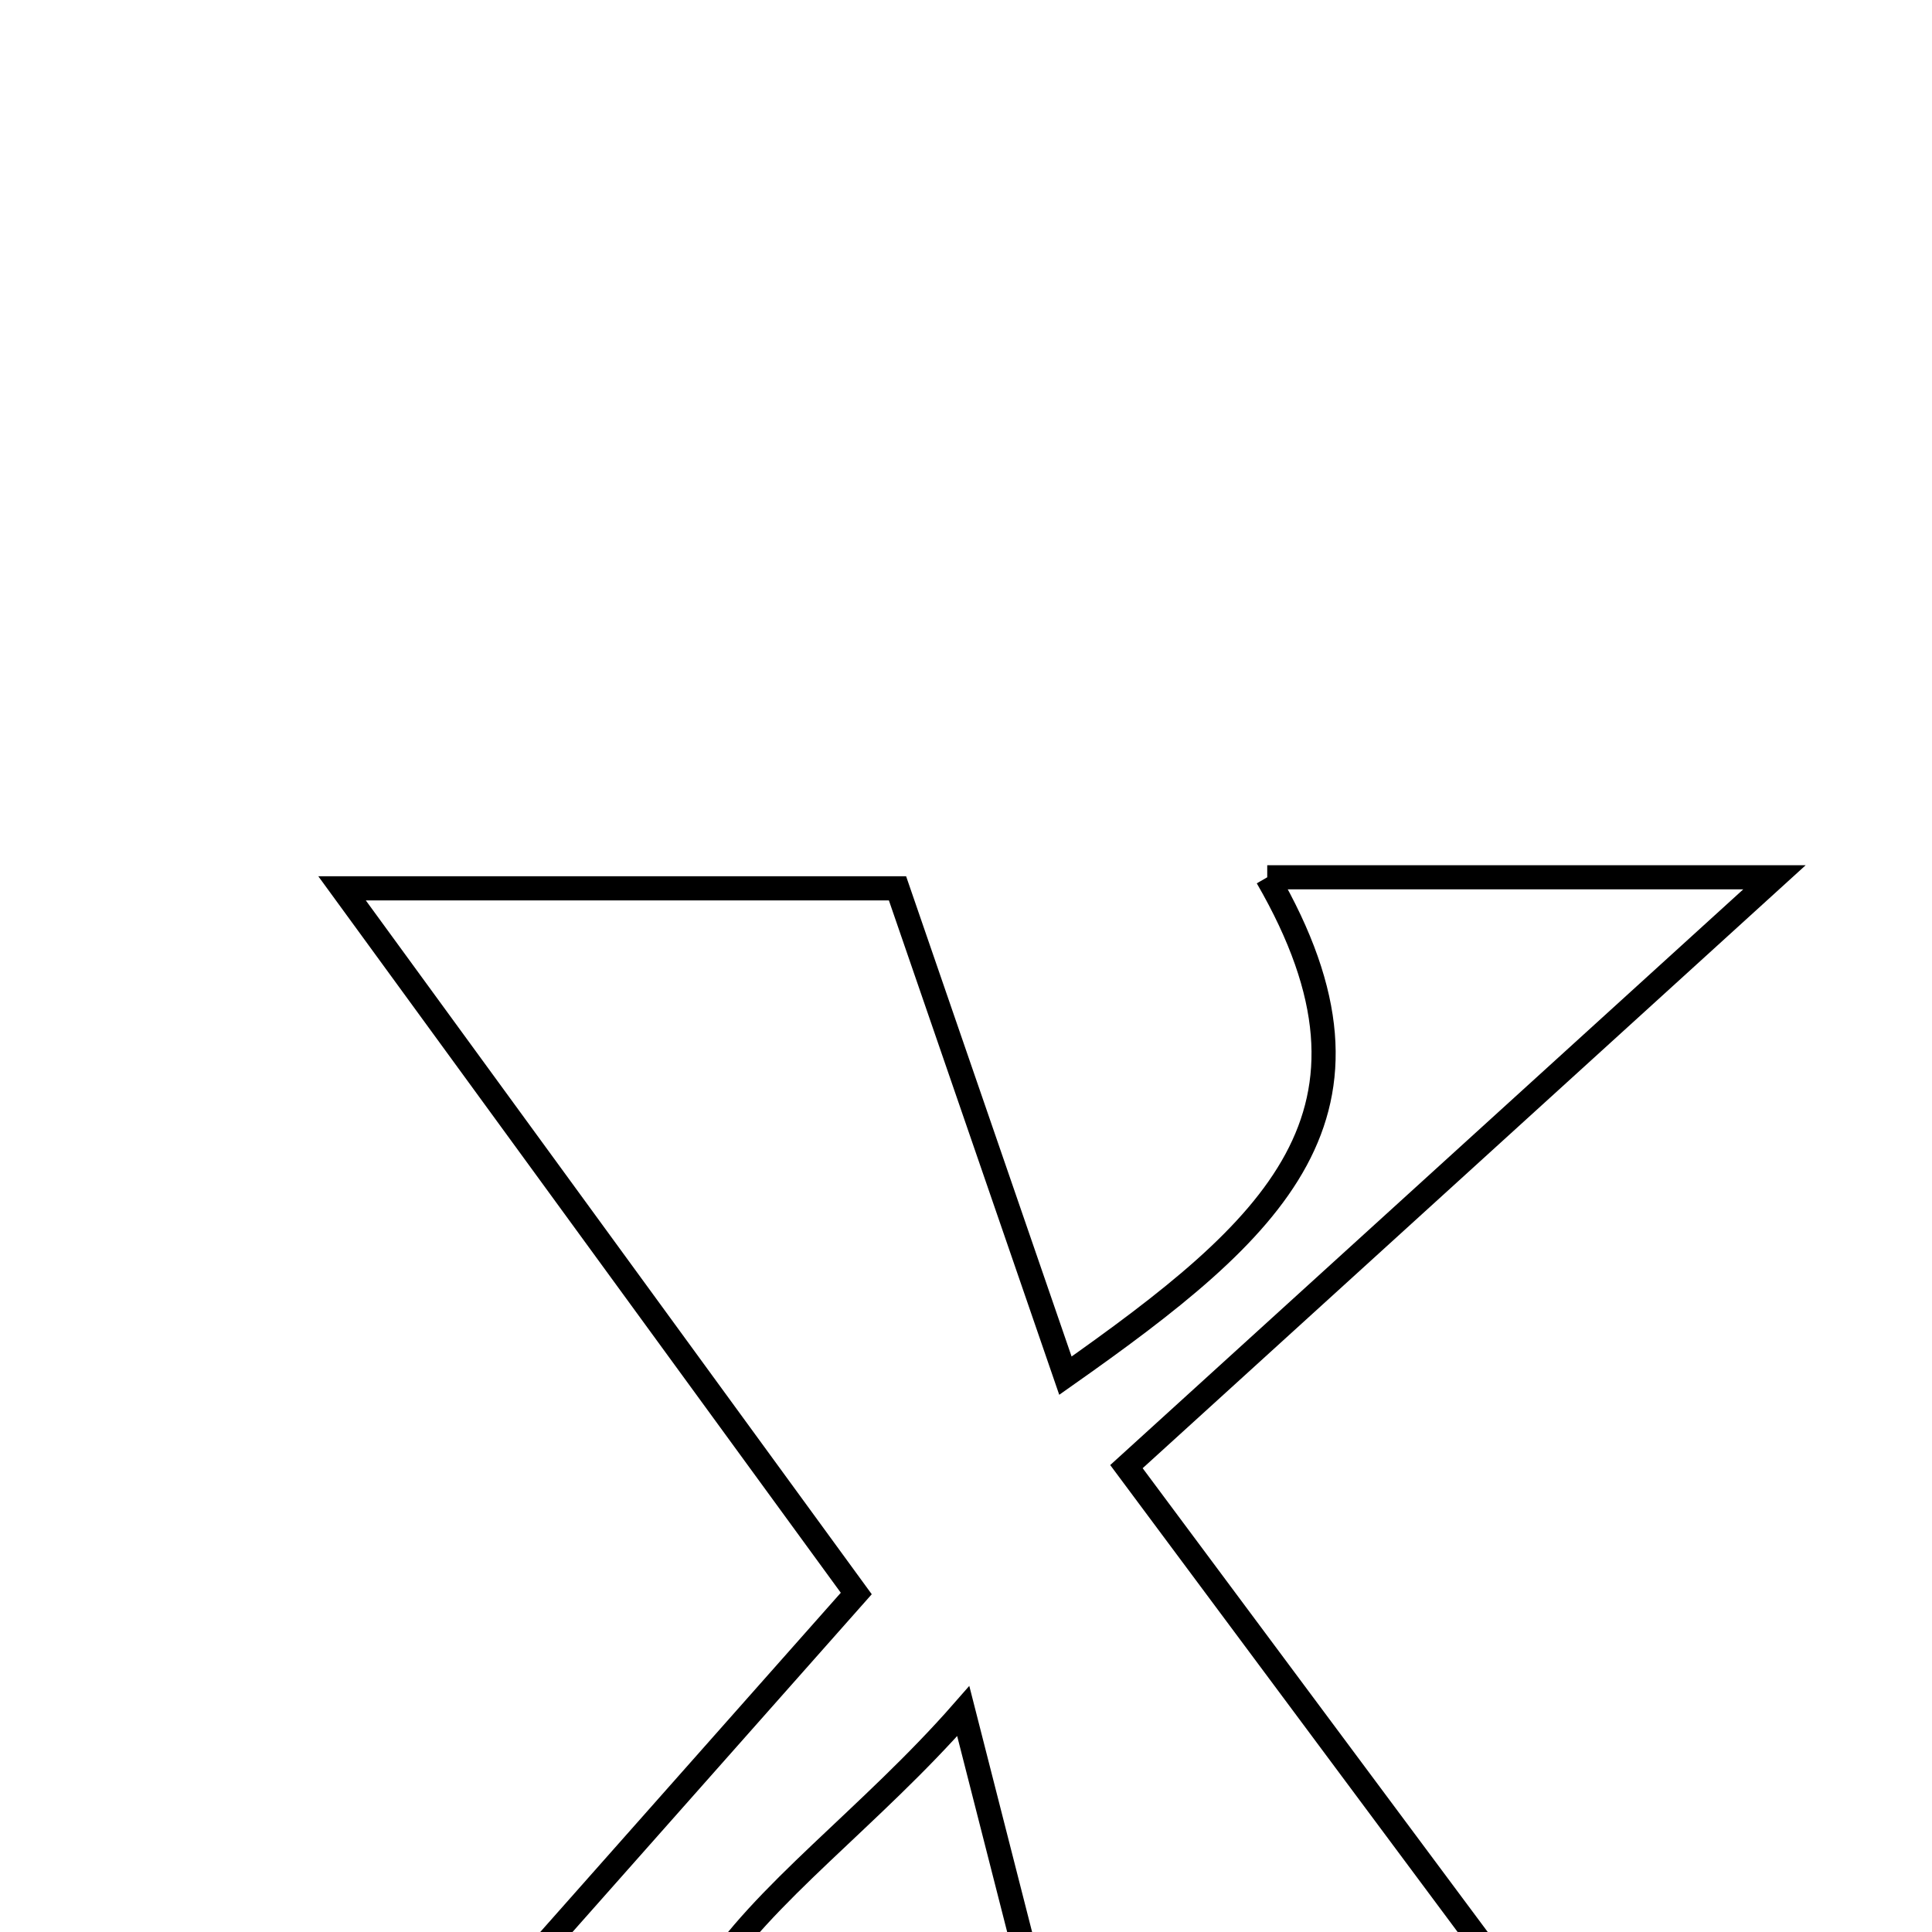 <svg xmlns="http://www.w3.org/2000/svg" viewBox="0.0 0.0 24.0 24.0" height="200px" width="200px"><path fill="none" stroke="black" stroke-width=".3" stroke-opacity="1.0"  filling="0" d="M15.742 10.898 C17.943 10.898 19.814 10.898 22.043 10.898 C19.38 13.32 16.922 15.556 13.993 18.219 C16.781 21.966 19.146 25.144 21.568 28.4 C18.949 28.399 16.074 28.399 13.789 28.399 C13.235 26.227 12.699 24.128 11.966 21.256 C9.666 23.884 6.535 25.108 9.753 28.591 C7.443 28.591 5.602 28.591 2.844 28.591 C5.62 25.457 7.944 22.834 10.637 19.795 C8.493 16.854 6.417 14.007 4.249 11.035 C6.49 11.035 8.903 11.035 11.149 11.035 C11.764 12.822 12.415 14.709 13.235 17.089 C15.832 15.26 17.441 13.834 15.742 10.898"></path></svg>